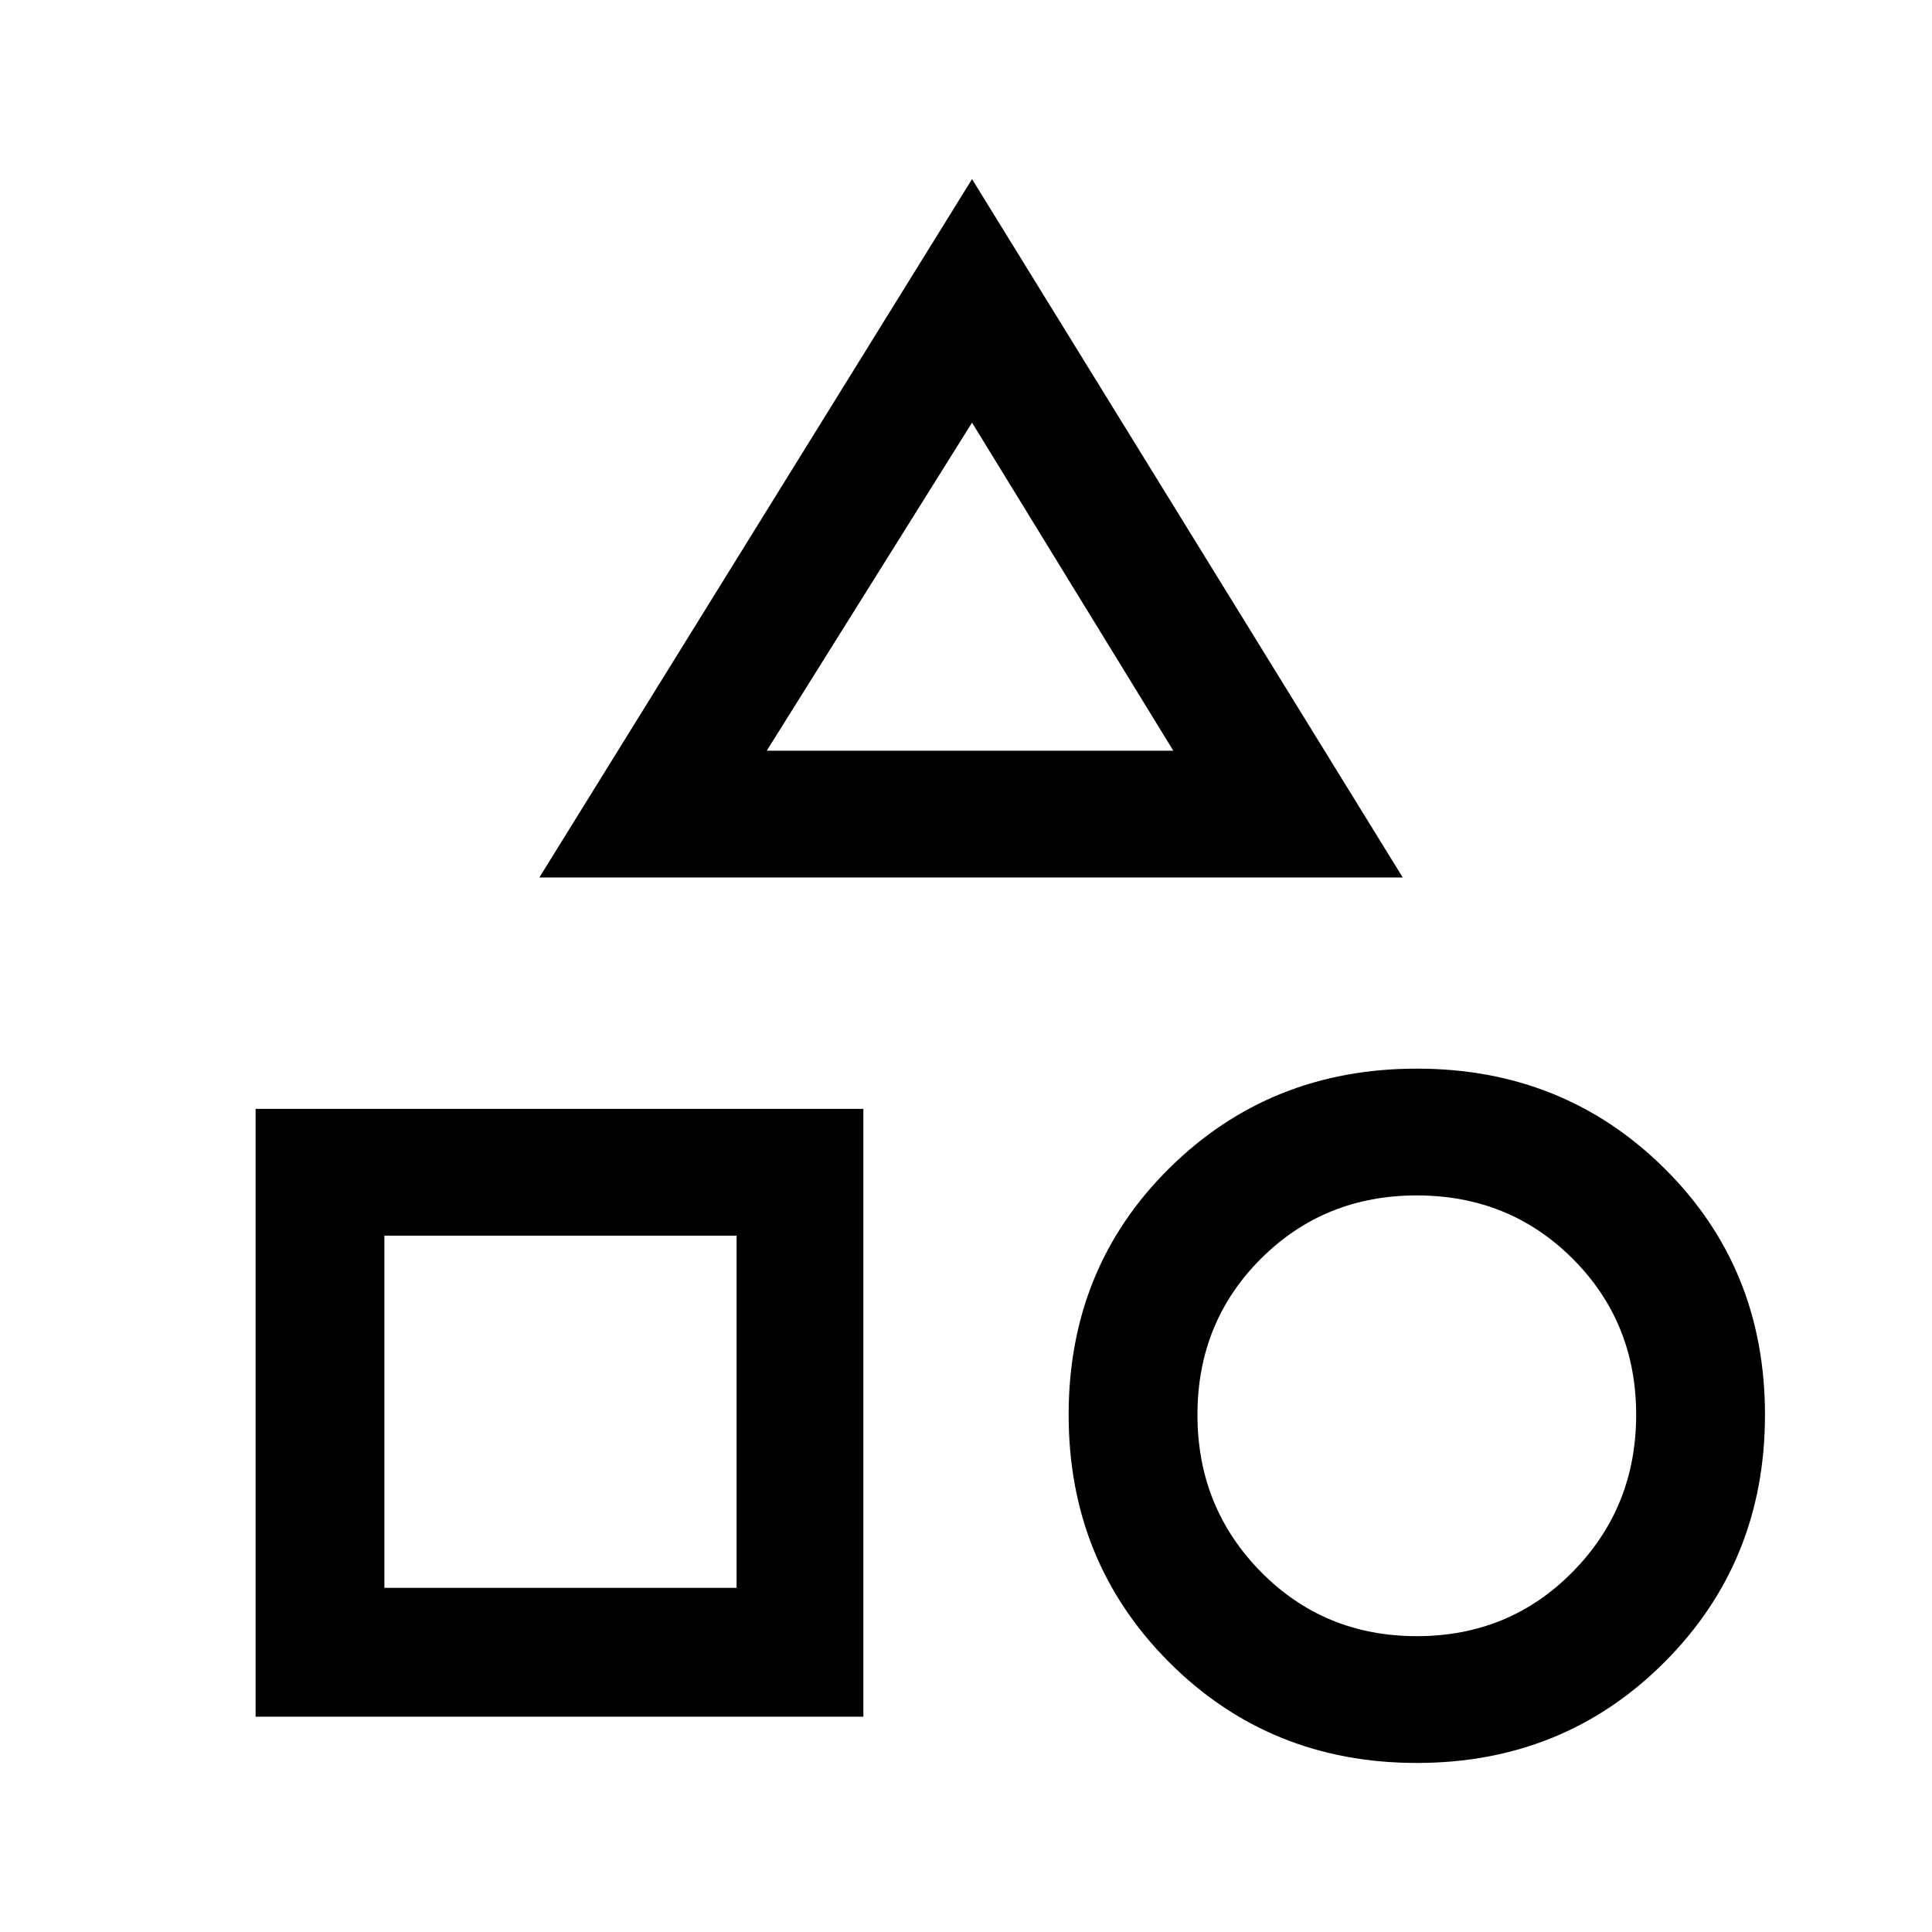 <svg xmlns="http://www.w3.org/2000/svg" height="40" width="40"><path d="M11.167 18.167 20.125 3.708 29.042 18.167ZM29.333 36.5Q26.292 36.5 24.208 34.417Q22.125 32.333 22.125 29.292Q22.125 26.25 24.208 24.188Q26.292 22.125 29.333 22.125Q32.375 22.125 34.458 24.188Q36.542 26.25 36.542 29.292Q36.542 32.333 34.458 34.417Q32.375 36.5 29.333 36.5ZM5.292 35.542V22.958H17.875V35.542ZM29.333 33.875Q31.25 33.875 32.562 32.542Q33.875 31.208 33.875 29.292Q33.875 27.375 32.562 26.062Q31.25 24.75 29.333 24.75Q27.417 24.75 26.104 26.062Q24.792 27.375 24.792 29.292Q24.792 31.208 26.104 32.542Q27.417 33.875 29.333 33.875ZM7.958 32.875H15.25V25.583H7.958ZM15.875 15.542H24.292L20.125 8.75ZM20.125 15.542ZM15.25 25.583ZM29.333 29.292Q29.333 29.292 29.333 29.292Q29.333 29.292 29.333 29.292Q29.333 29.292 29.333 29.292Q29.333 29.292 29.333 29.292Q29.333 29.292 29.333 29.292Q29.333 29.292 29.333 29.292Q29.333 29.292 29.333 29.292Q29.333 29.292 29.333 29.292Z"/></svg>